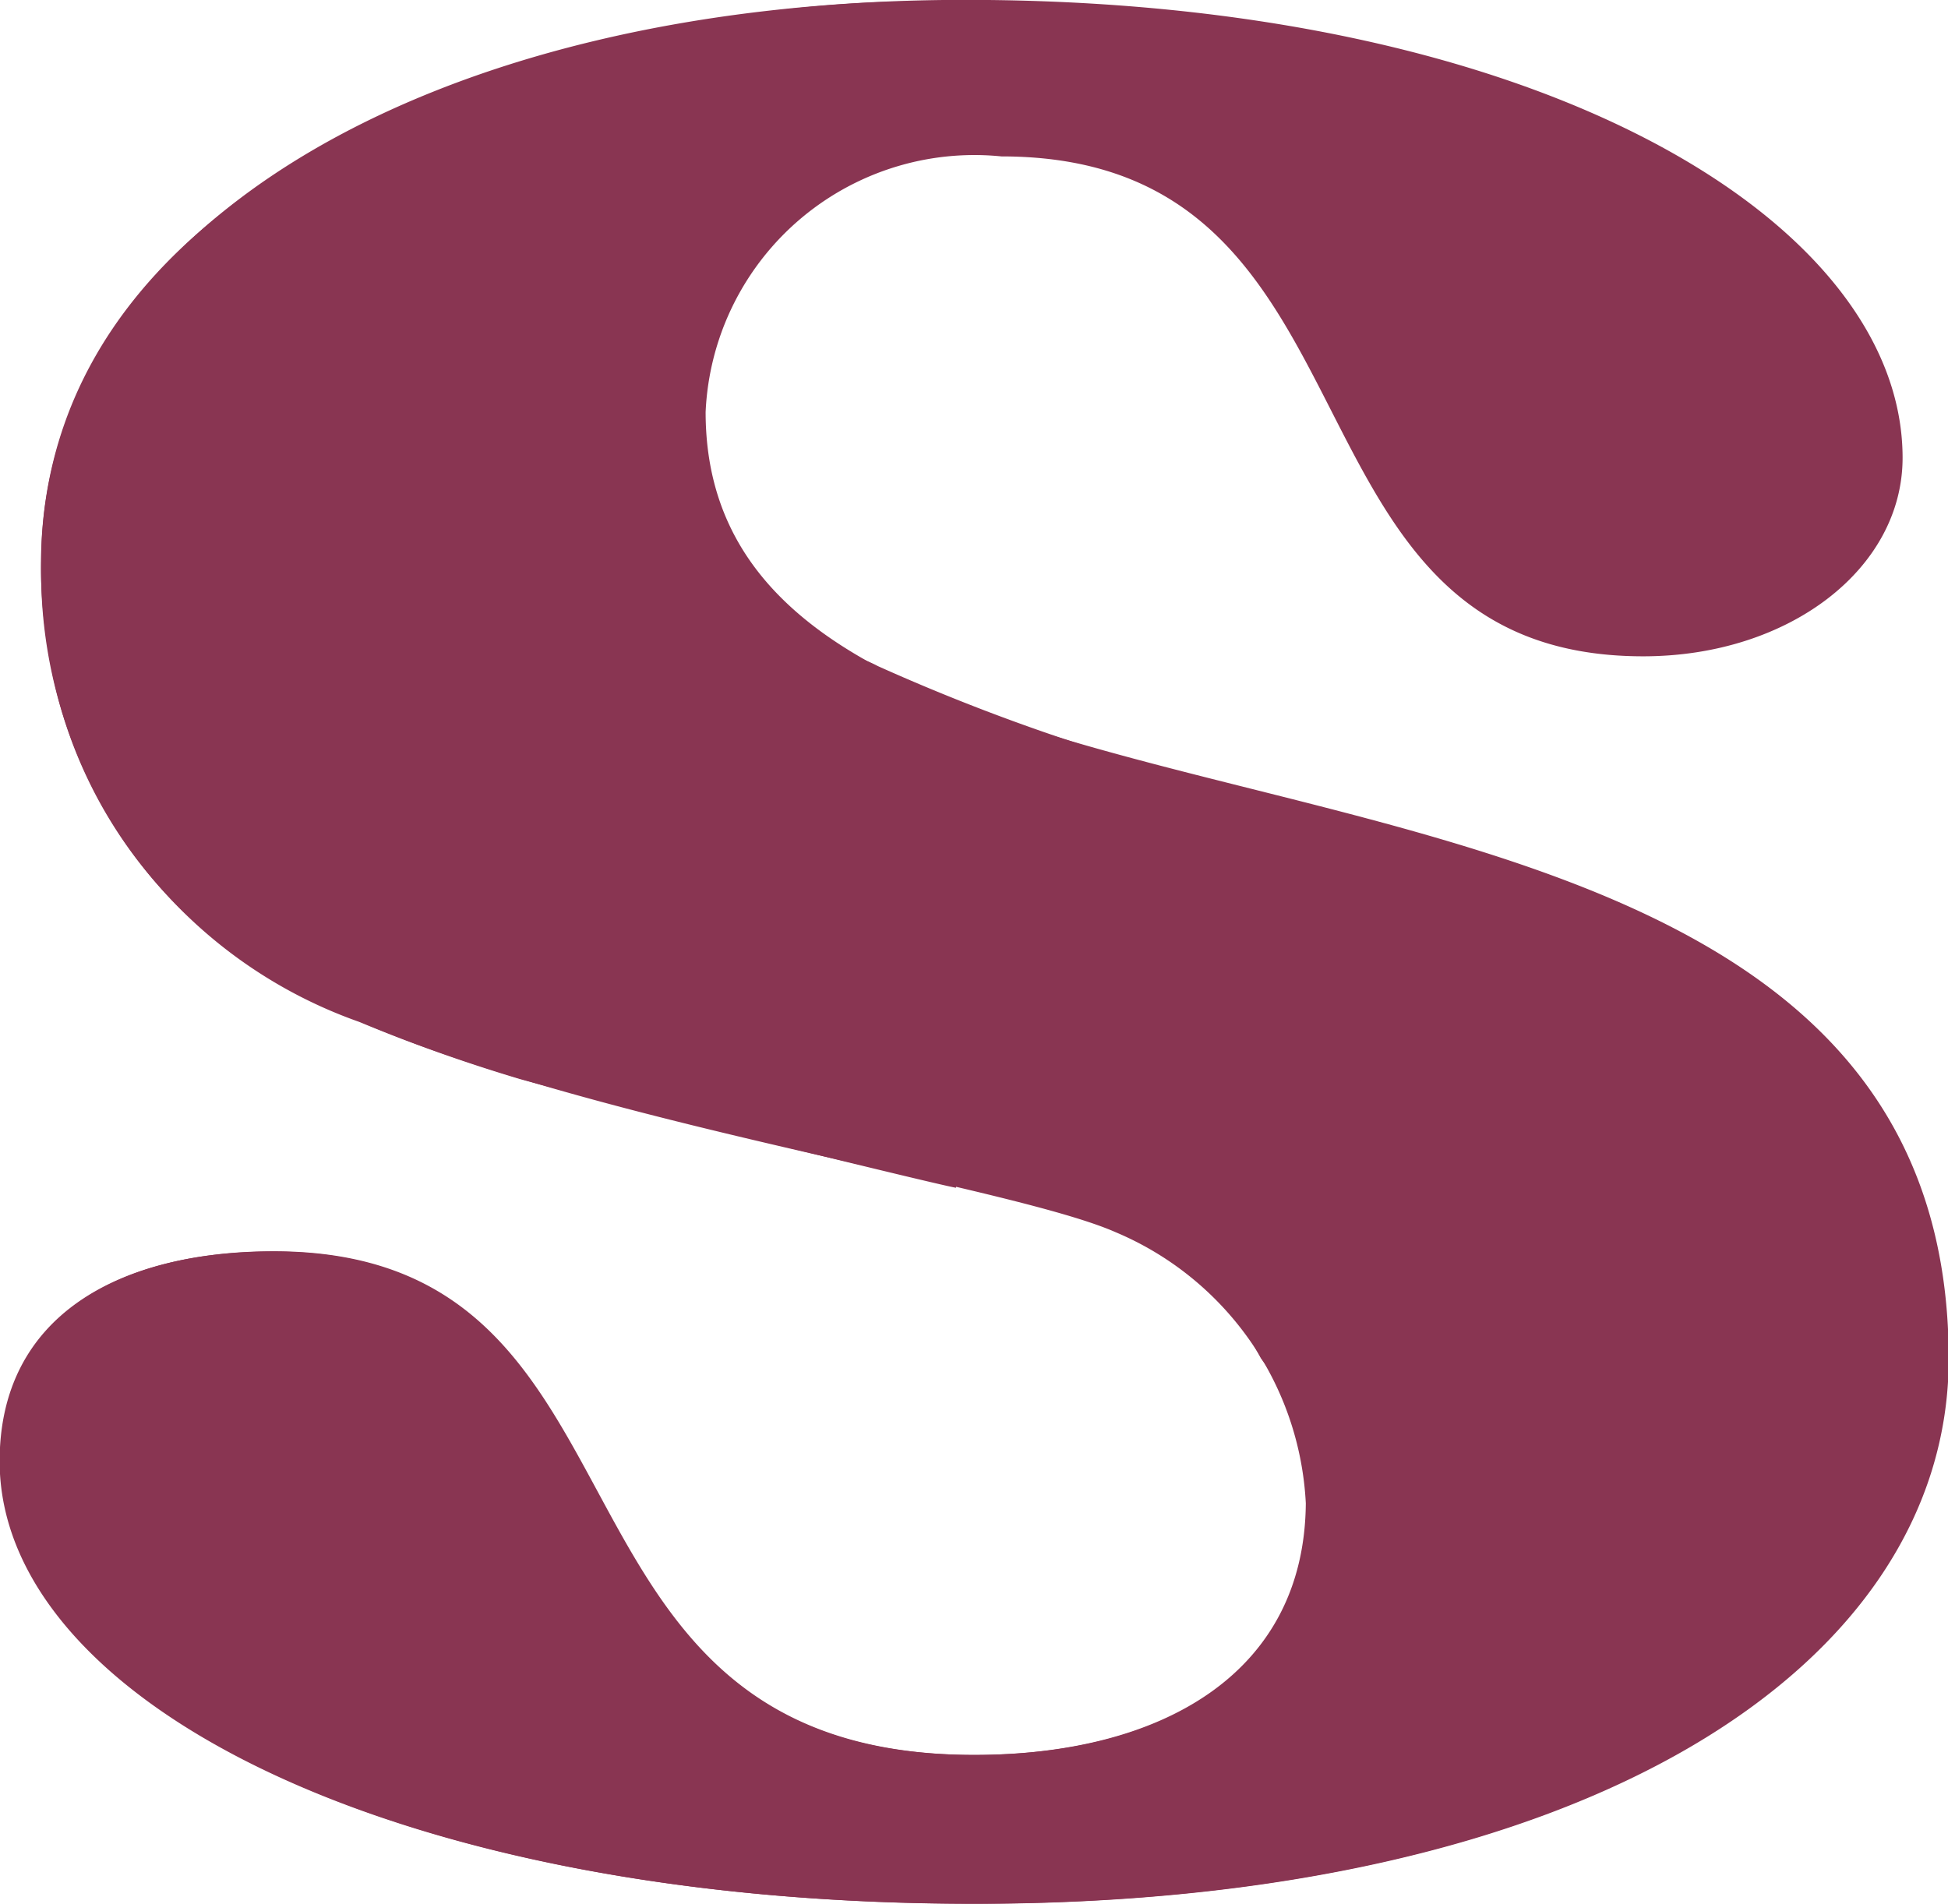 <svg xmlns="http://www.w3.org/2000/svg" width="16.001" height="15.643" viewBox="0 0 16.001 15.643"><g transform="translate(272.996 -2210.67)"><path d="M86.807,117.361a16.576,16.576,0,0,1-3.57-1.141c-.45-.241-1.4-.189-1.621-.74-.075-.171.493-.4.22-.324a2.218,2.218,0,0,0-.22.072.712.712,0,0,1-.657-.074,1.932,1.932,0,0,0-.469-.206.824.824,0,0,1-.514-.264.392.392,0,0,1,.07-.561,2.336,2.336,0,0,1,.4-.233,1.933,1.933,0,0,1,.283-.11,1.312,1.312,0,0,0,.854-.679.678.678,0,0,1,.407-.334,2.7,2.7,0,0,0,.327-.166c.174-.105-.213-.342,0-.367.086-.009.233-.35.315-.357.025-.271.662-.289.665-.3s.428-.336.65,0c.068.1.773-.072.886,0,.067.043,2.146.757,2.206.806.521.419-1.19-.3-.893.031,2.059,2.268,6.413,3.4,3.9.684-.867-.937-2.19-2.38-6.537-2.339-2.55.024-7.956,1.29-7.043,5.564a3.756,3.756,0,0,0,2.109,2.623c1.807.956,5.678,1.512,6.615,1.925a2.557,2.557,0,0,1,1.563,2.227c-.011,1.41-1.2,2.068-2.729,2.068-3.738,0-2.467-4.136-5.757-4.136-1.271,0-2.243.533-2.243,1.723,0,1.943,3.177,3.635,8,3.635,5.009,0,8-1.943,8-4.481C92.025,118.873,89.4,118.022,86.807,117.361Z" transform="translate(-349.023 2099.922)" fill="#893552"/><path d="M344.6,114.529a2.21,2.21,0,0,1,2.43-2.1c3.25,0,2.168,4.107,5.271,4.107,1.2,0,2.131-.721,2.131-1.631,0-1.943-2.991-3.762-7.7-3.762-4.486,0-7.589,1.944-7.589,4.608a3.914,3.914,0,0,0,2.613,3.789,13.538,13.538,0,0,0,1.322.47c1.15.313,3.534.892,3.579.892,0-.17.011-.334,0-.5a1.629,1.629,0,0,1,.184-.9,3.477,3.477,0,0,0,.237-.628,1.444,1.444,0,0,1,.627-.754c.056.131.1.125.144.23.067.176.122.356.2.53a.374.374,0,0,0,.353.223,2.578,2.578,0,0,1,.521.1,1.031,1.031,0,0,1,.746.562.559.559,0,0,0,.253.22c.3.162.367.3.223.573a.939.939,0,0,1-.81.557.333.333,0,0,0-.314.224.785.785,0,0,0,.027.77c.039.061.077.127.113.194a1.925,1.925,0,0,1,.379,1.19c0,1.41-1.2,2.069-2.729,2.069-3.738,0-2.467-4.138-5.757-4.138-1.271,0-2.243.533-2.243,1.724,0,1.944,3.178,3.637,8,3.637,5.01,0,8-1.944,8-4.483C354.8,116.316,344.6,118.824,344.6,114.529Z" transform="translate(-611.8 2099.526)" fill="#893552"/></g></svg>